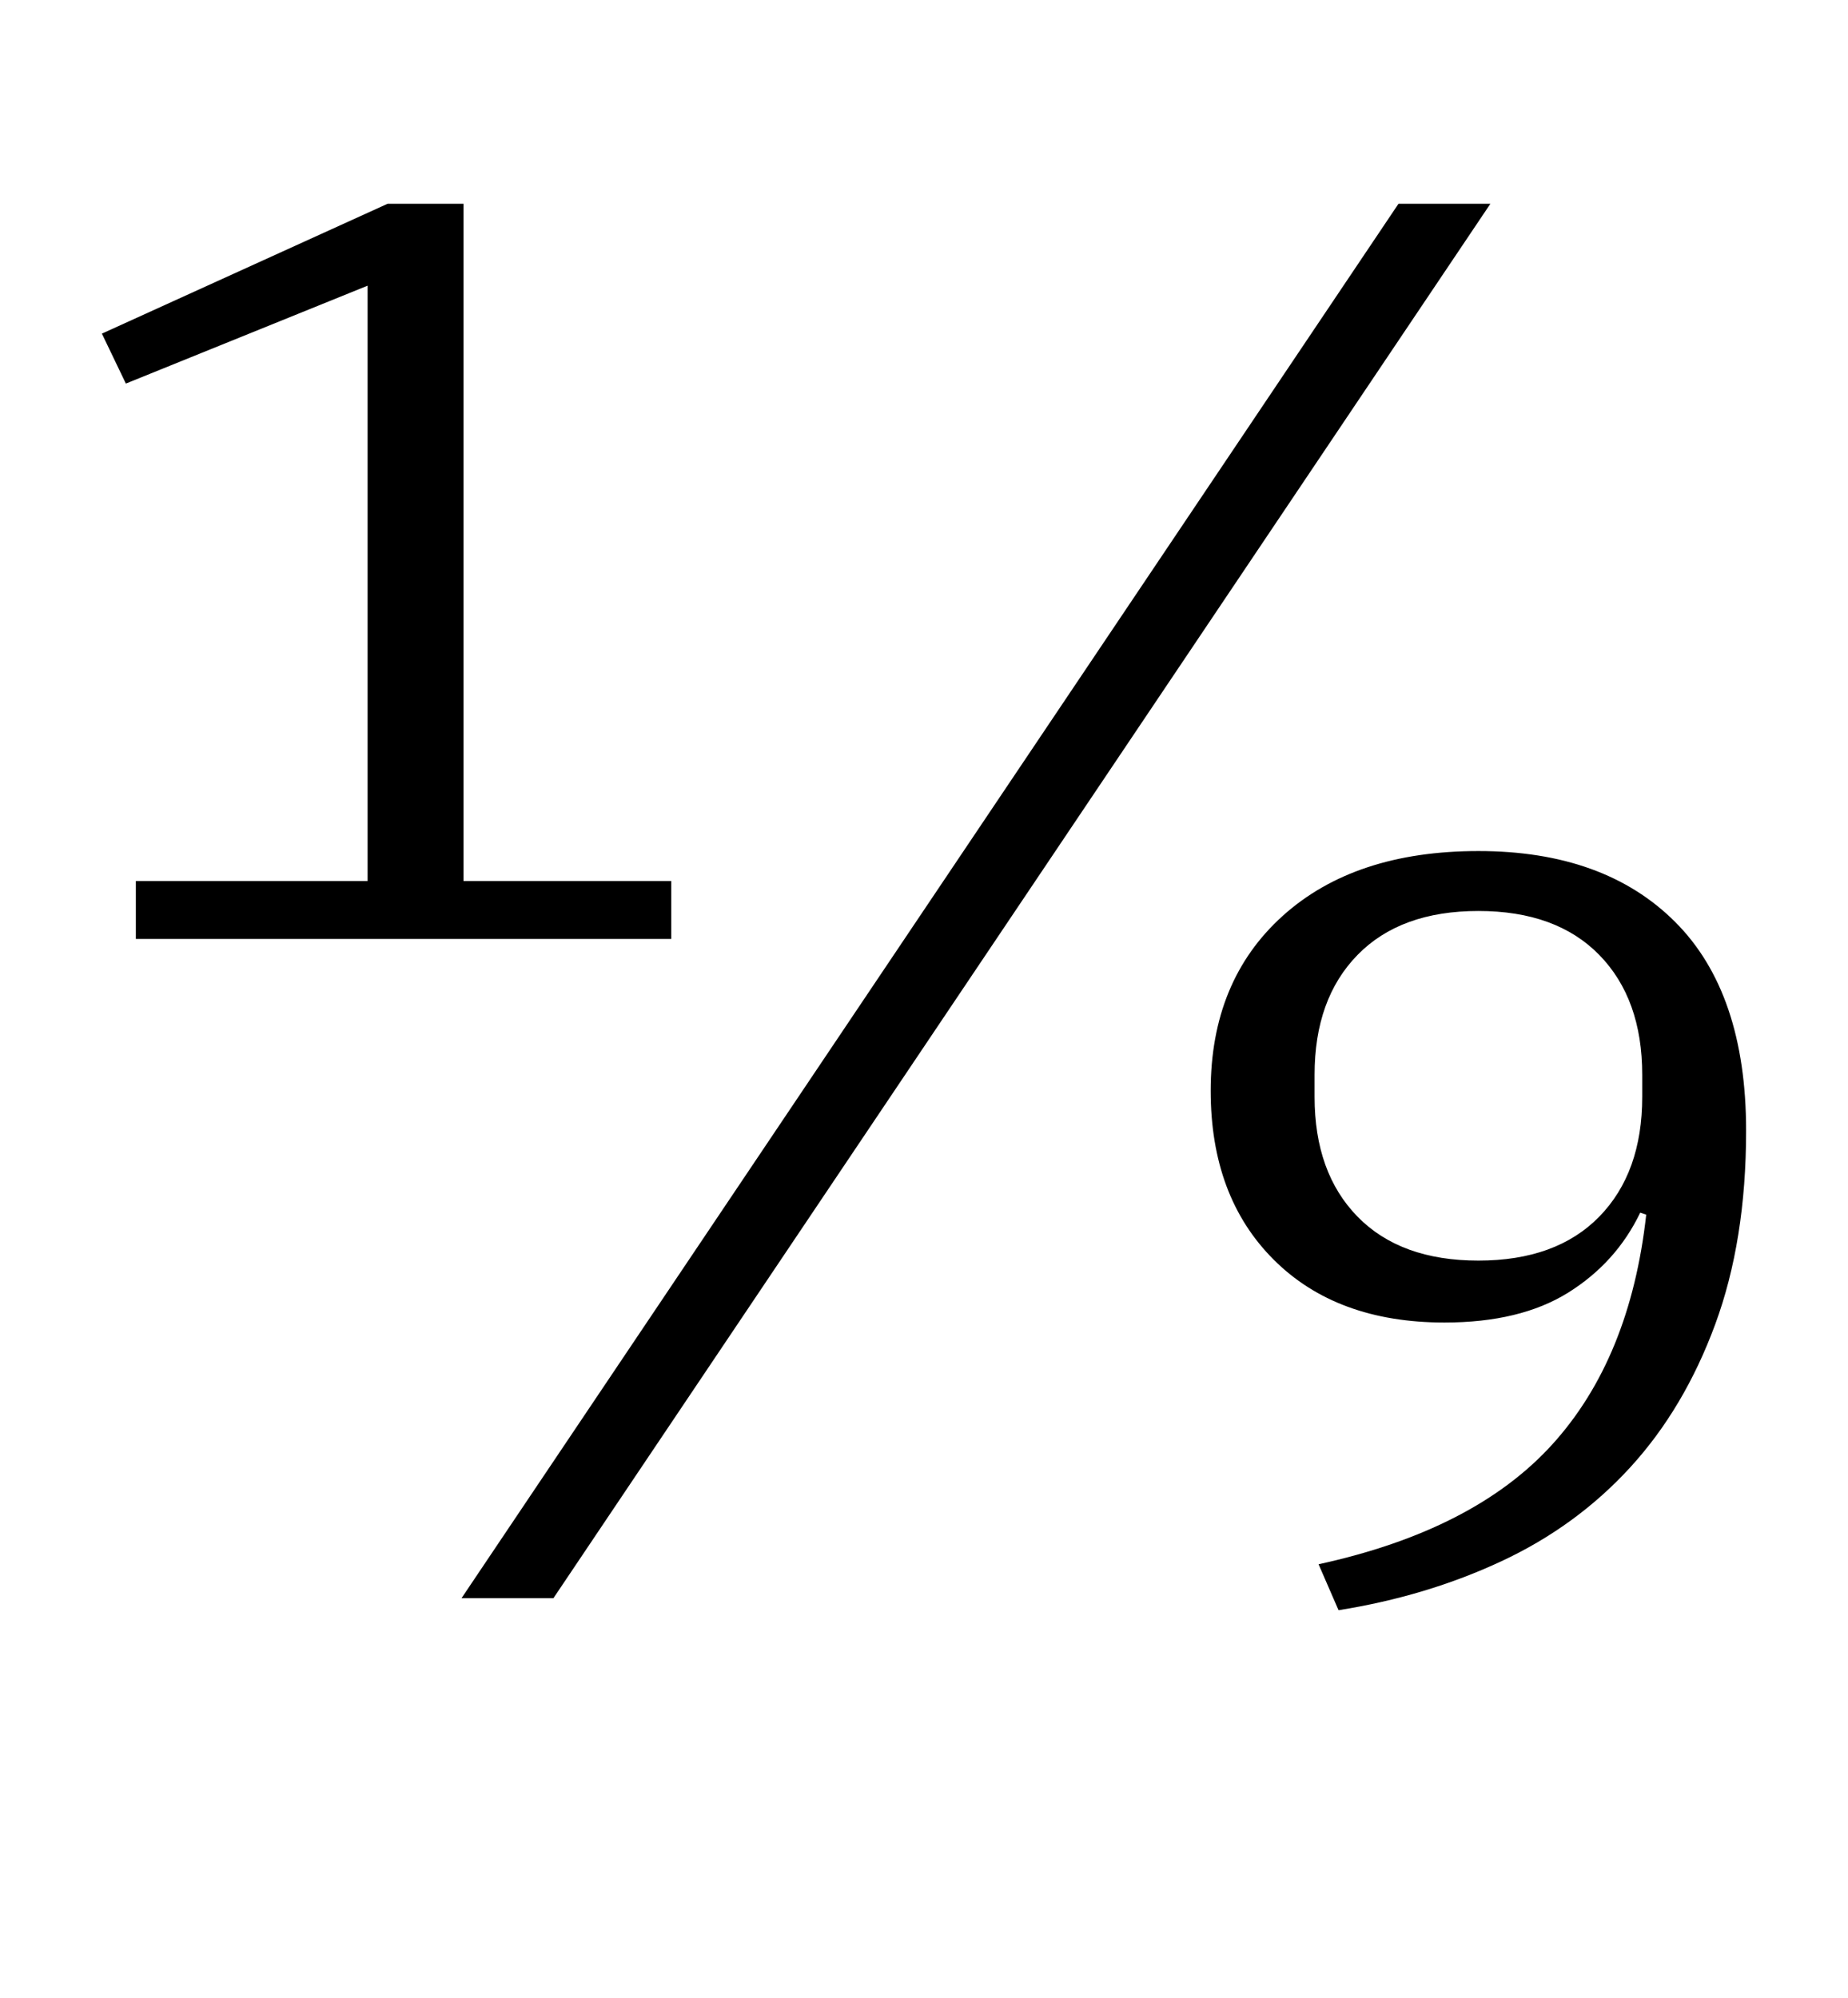 <?xml version="1.0" standalone="no"?>
<!DOCTYPE svg PUBLIC "-//W3C//DTD SVG 1.1//EN" "http://www.w3.org/Graphics/SVG/1.1/DTD/svg11.dtd" >
<svg xmlns="http://www.w3.org/2000/svg" xmlns:xlink="http://www.w3.org/1999/xlink" version="1.1" viewBox="-10 0 925 1000">
  <g transform="matrix(1 0 0 -1 0 800)">
   <path fill="currentColor"
d="M58 359h116v298l-121 -49l-12 25l143 65h38v-339h104v-29h-268v29zM690 698h46l-469 -698h-46zM650 17q78 17 117 60t47 115l-3 1q-12 -25 -36 -40t-62 -15q-54 0 -85.5 31.5t-31.5 84.5q0 55 36 87.5t98 32.5q63 0 98.5 -35.5t35.5 -104.5q0 -55 -15.5 -97t-42.5 -71.5
t-64.5 -47t-81.5 -24.5zM730 169q39 0 60.5 22t21.5 60v11q0 38 -21.5 60t-60.5 22t-60.5 -22t-21.5 -60v-11q0 -38 21.5 -60t60.5 -22z" />
  </g>

</svg>
